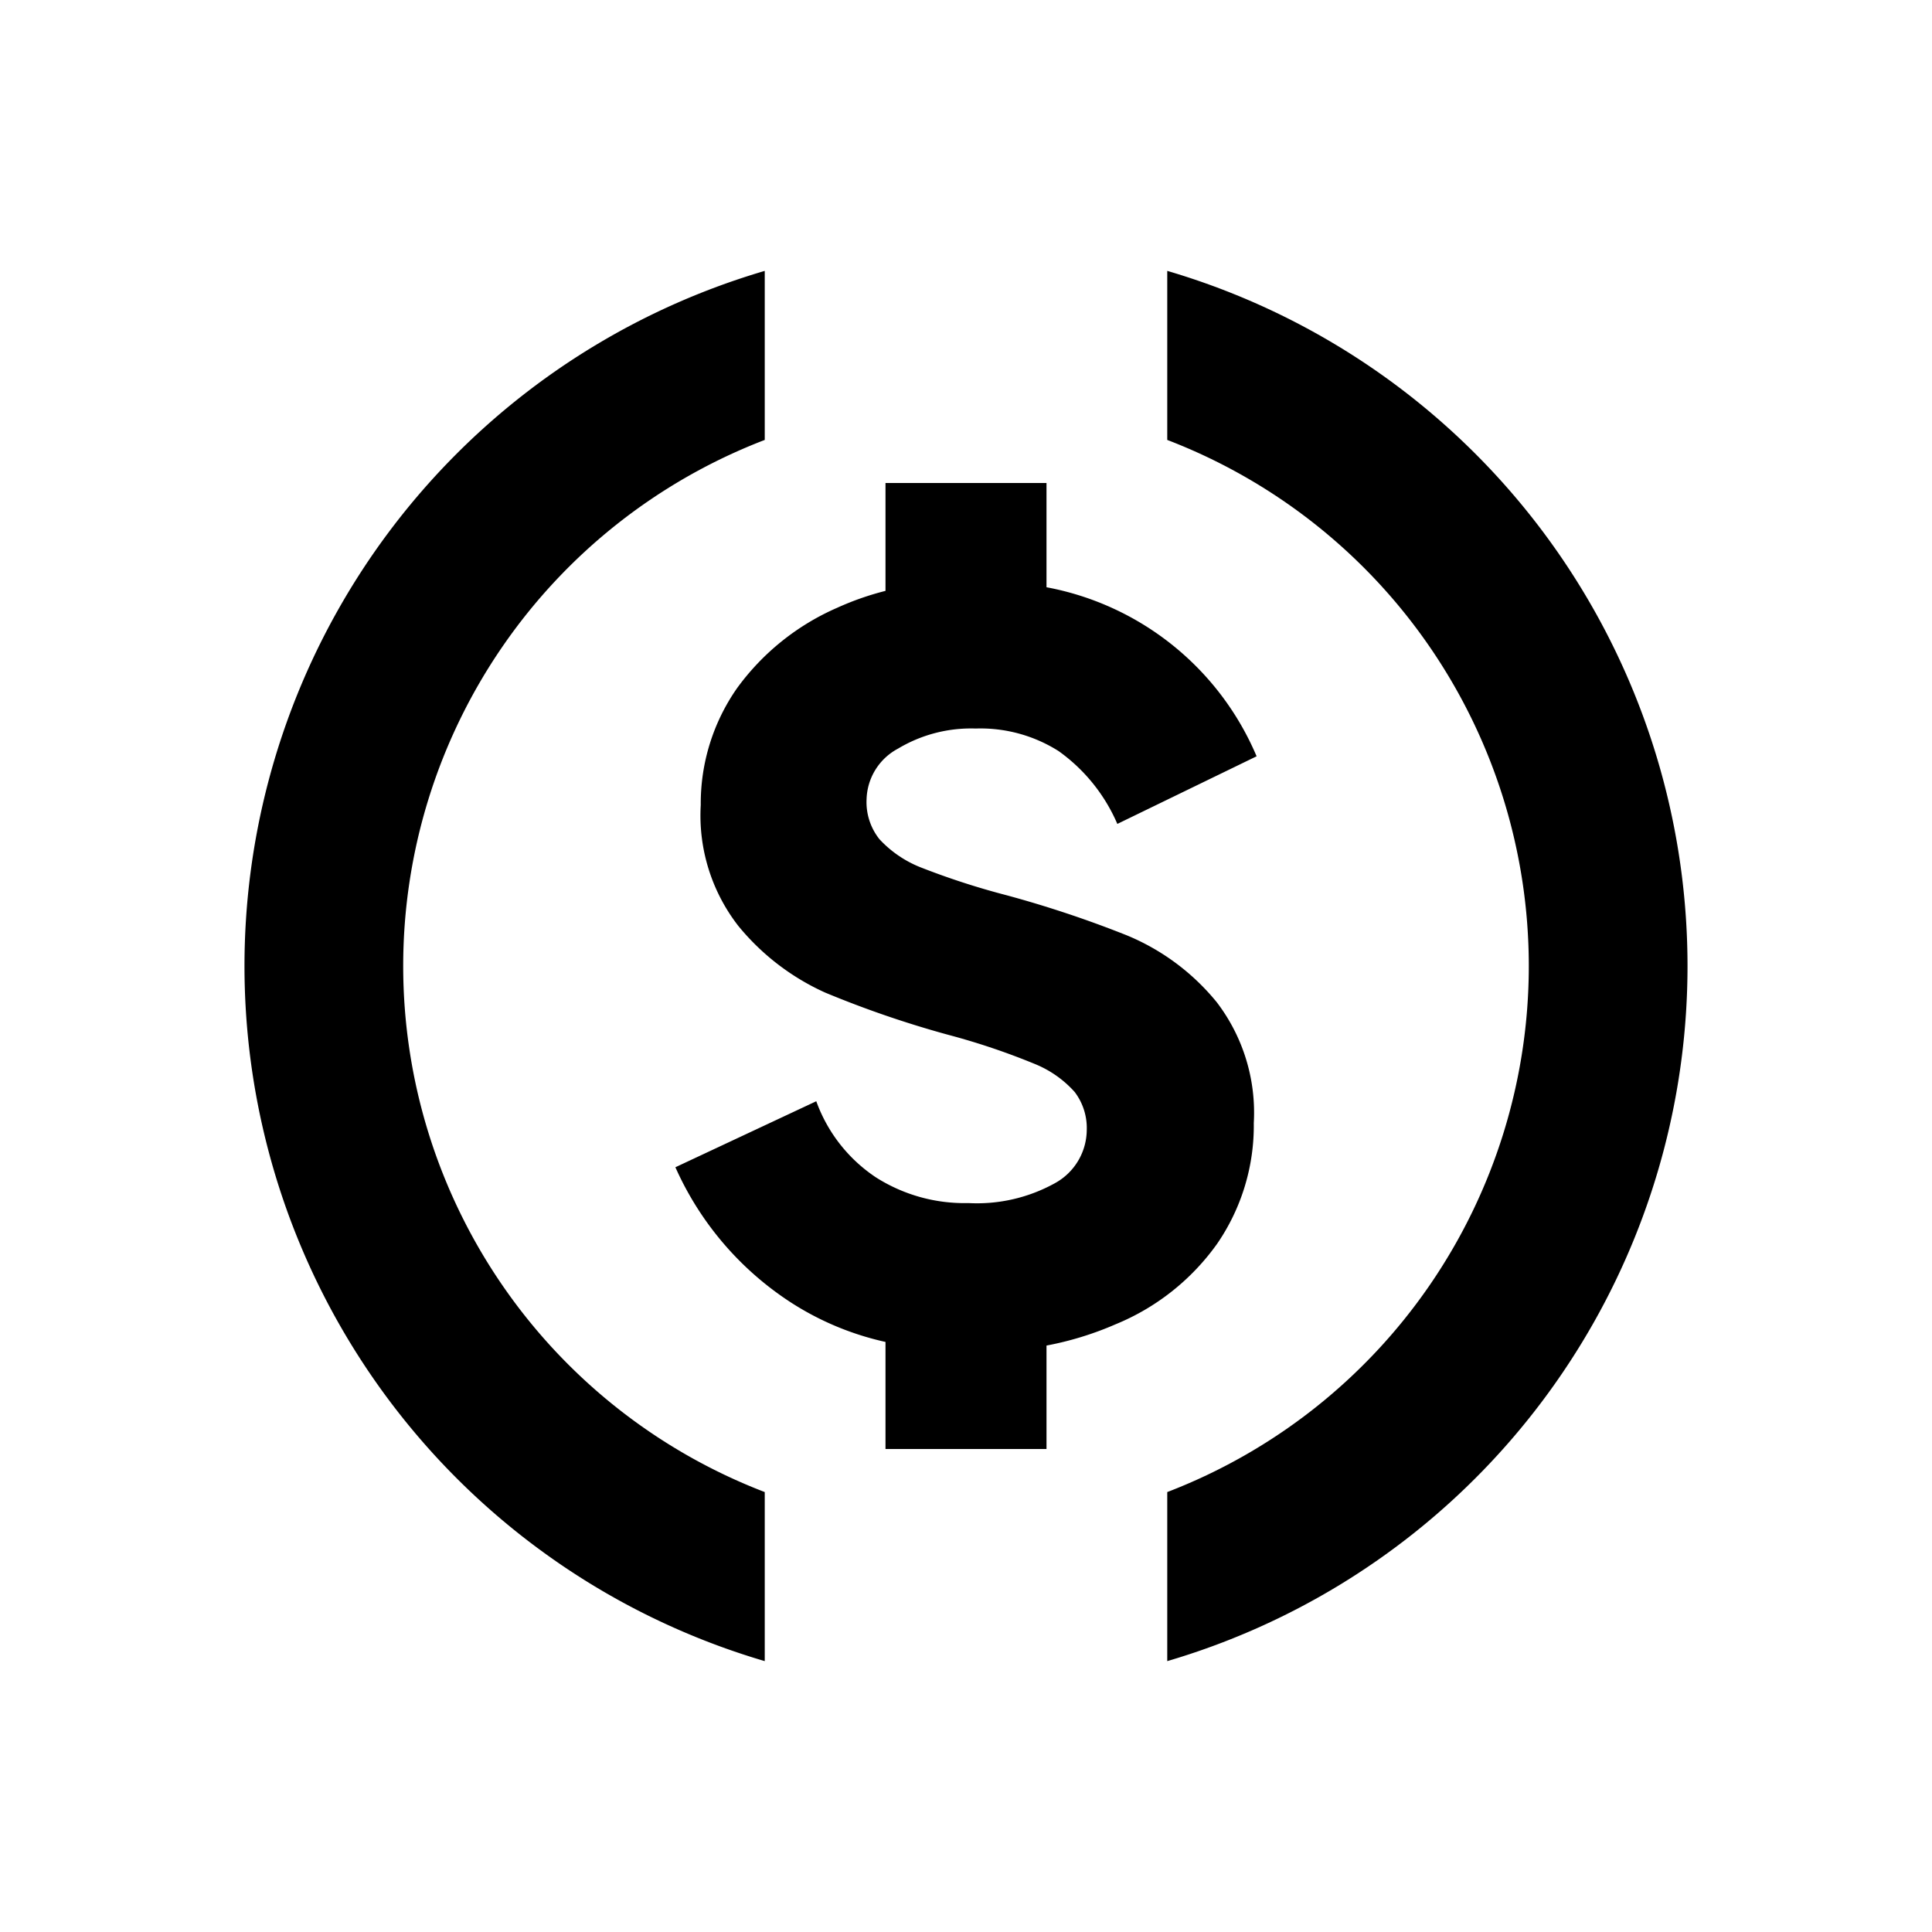 <svg xmlns="http://www.w3.org/2000/svg" viewBox="0 0 48 48"><rect width="48" height="48" style="fill:none"/><path d="M30.23,24.9a4.52,4.52,0,0,1,.92,3,5.18,5.18,0,0,1-.91,3,5.79,5.79,0,0,1-2.52,2,8,8,0,0,1-1.72.53V36H22V33.34a7.19,7.19,0,0,1-2.38-1A7.77,7.77,0,0,1,16.78,29l3.5-1.64a3.83,3.83,0,0,0,1.48,1.89,4.1,4.1,0,0,0,2.3.64,4,4,0,0,0,2.16-.5A1.52,1.52,0,0,0,27,28.08a1.48,1.48,0,0,0-.3-.95,2.68,2.68,0,0,0-1-.7,17.32,17.32,0,0,0-2.14-.72,25.4,25.4,0,0,1-3.06-1.05A5.94,5.94,0,0,1,18.34,23a4.47,4.47,0,0,1-.93-3,5,5,0,0,1,.9-2.9,6.07,6.07,0,0,1,2.49-2,7.11,7.11,0,0,1,1.2-.42V12h4v2.59a7.08,7.08,0,0,1,5.22,4.2l-3.46,1.68a4.32,4.32,0,0,0-1.46-1.81,3.63,3.63,0,0,0-2.06-.56,3.53,3.53,0,0,0-1.93.5,1.47,1.47,0,0,0-.78,1.25,1.48,1.48,0,0,0,.32,1,2.8,2.8,0,0,0,1,.69,18.82,18.82,0,0,0,2.15.7,27.44,27.44,0,0,1,3,1A5.67,5.67,0,0,1,30.23,24.9ZM19,37.07a14,14,0,0,1,0-26.14V6.73a18,18,0,0,0,0,34.54ZM29,6.73v4.2a14,14,0,0,1,0,26.14v4.2A18,18,0,0,0,29,6.73Z"/></svg>
